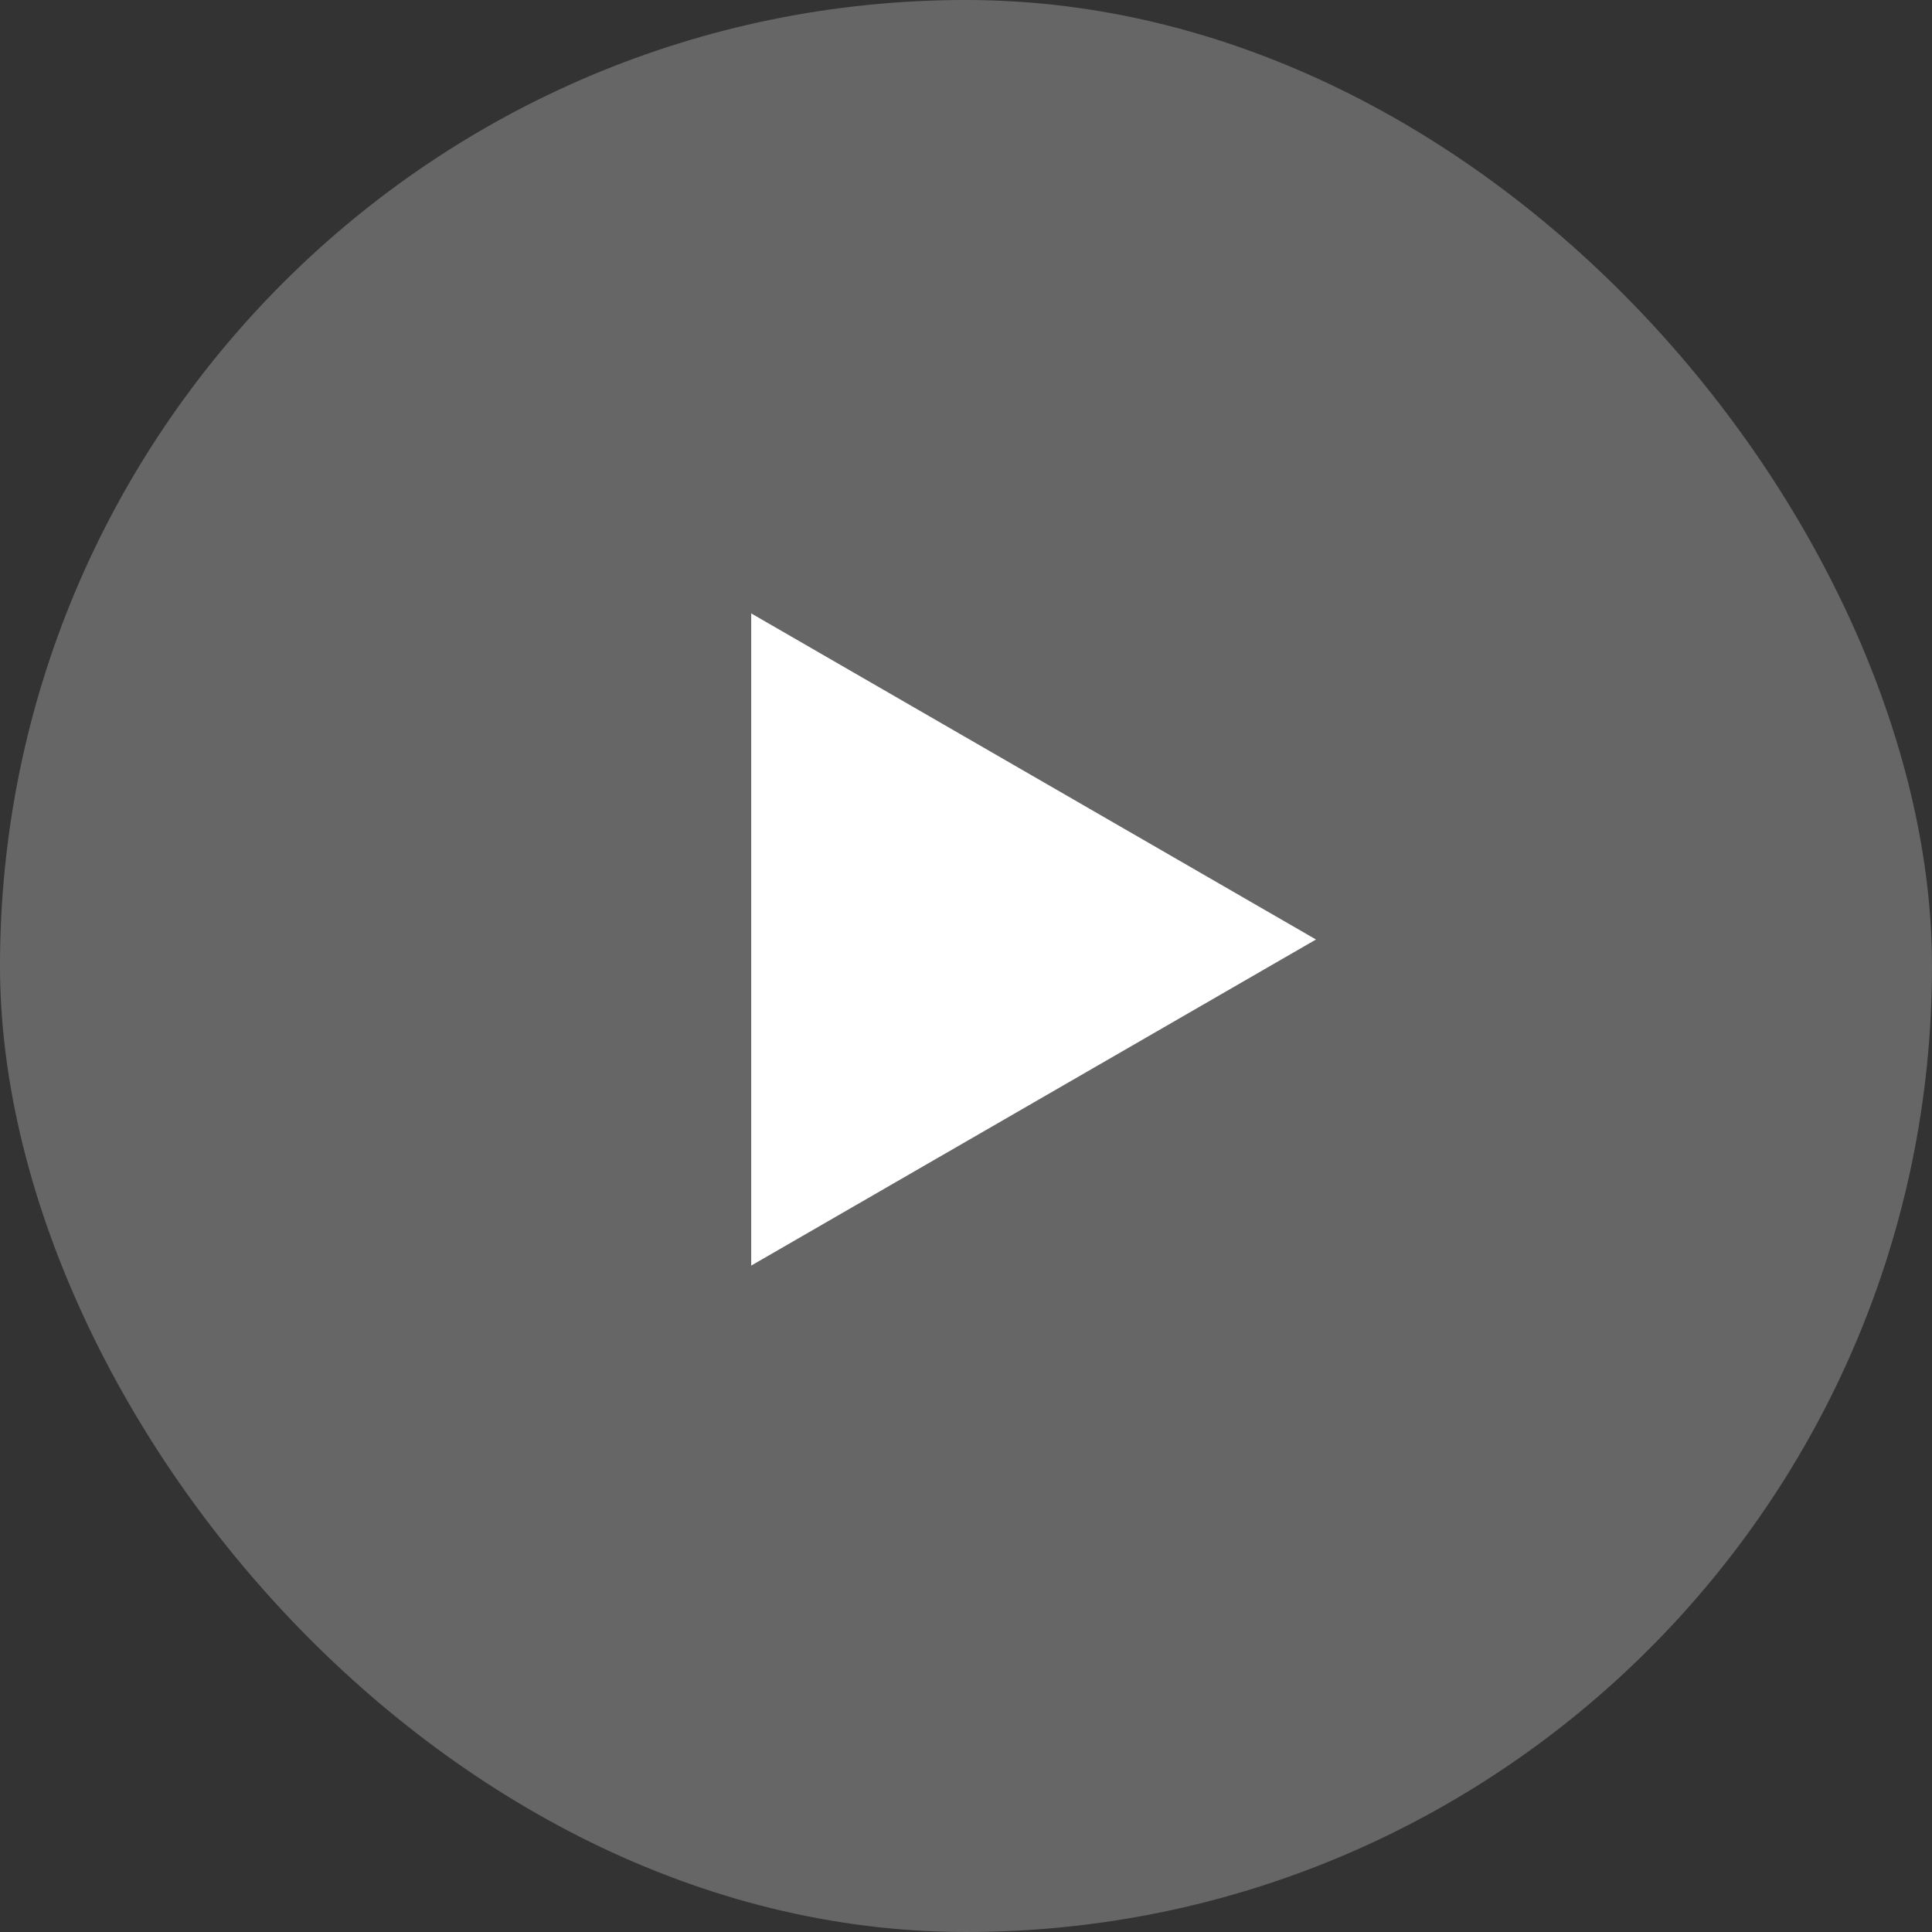 <svg width="46" height="46" viewBox="0 0 46 46" fill="none" xmlns="http://www.w3.org/2000/svg">
<rect x="0" y="0" width="46" height="46" fill="#333333" stroke="none"/>
<rect width="46" height="46" rx="23" fill="white" fill-opacity="0.25"/>
<path d="M31.333 22.369L17.886 30.133L17.886 14.605L31.333 22.369Z" fill="white"/>
</svg>
